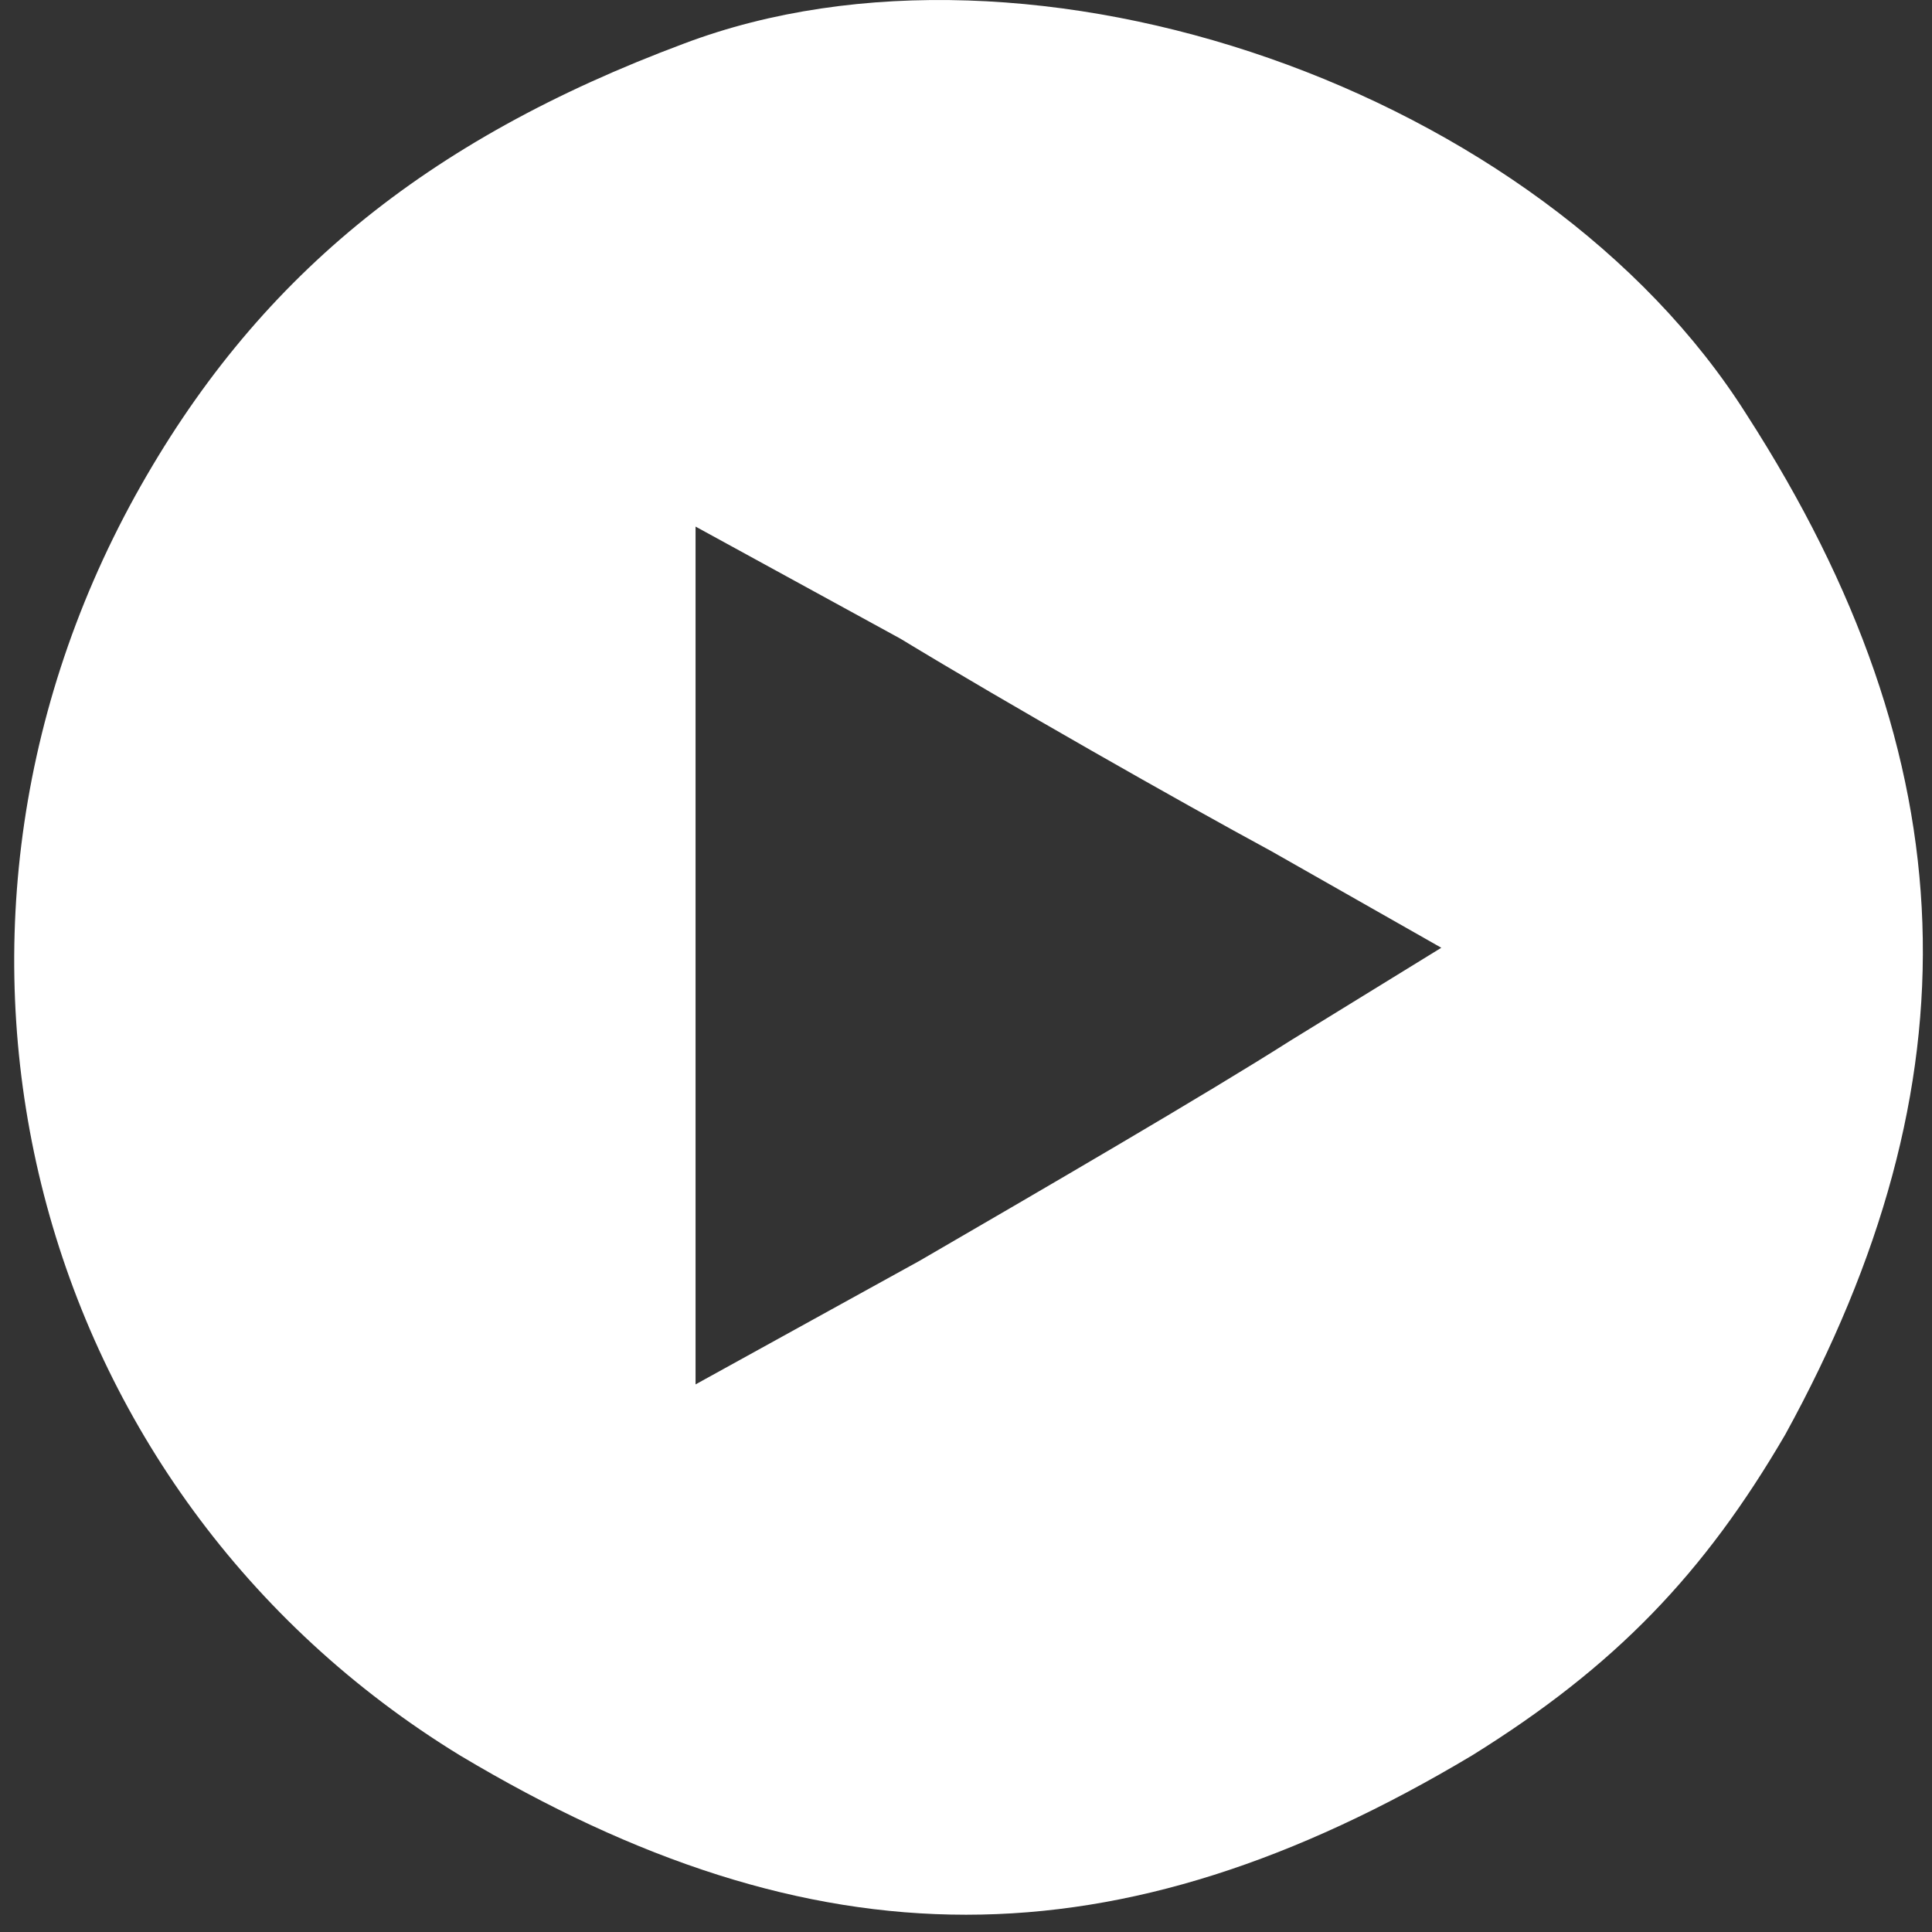 <svg width="50" height="50" viewBox="0 0 50 50" fill="none" xmlns="http://www.w3.org/2000/svg">
<rect x="0" y="0" width="50" height="50" fill="#333333" stroke="none"/>
<path d="M17.701 1.128C11.001 3.628 6.601 7.228 3.501 12.828C-2.899 24.428 0.801 38.628 11.901 45.428C21.101 50.928 28.901 50.928 38.101 45.428C41.801 43.128 44.101 40.728 46.201 37.128C51.201 28.028 51.001 19.728 45.201 10.728C39.901 2.328 26.701 -2.272 17.701 1.128ZM32.901 22.028L37.301 24.528L33.401 26.928C31.201 28.328 26.901 30.828 23.801 32.628L18.001 35.828V24.728V13.628L23.301 16.528C26.101 18.228 30.501 20.728 32.901 22.028Z" fill="white"/>
</svg>

